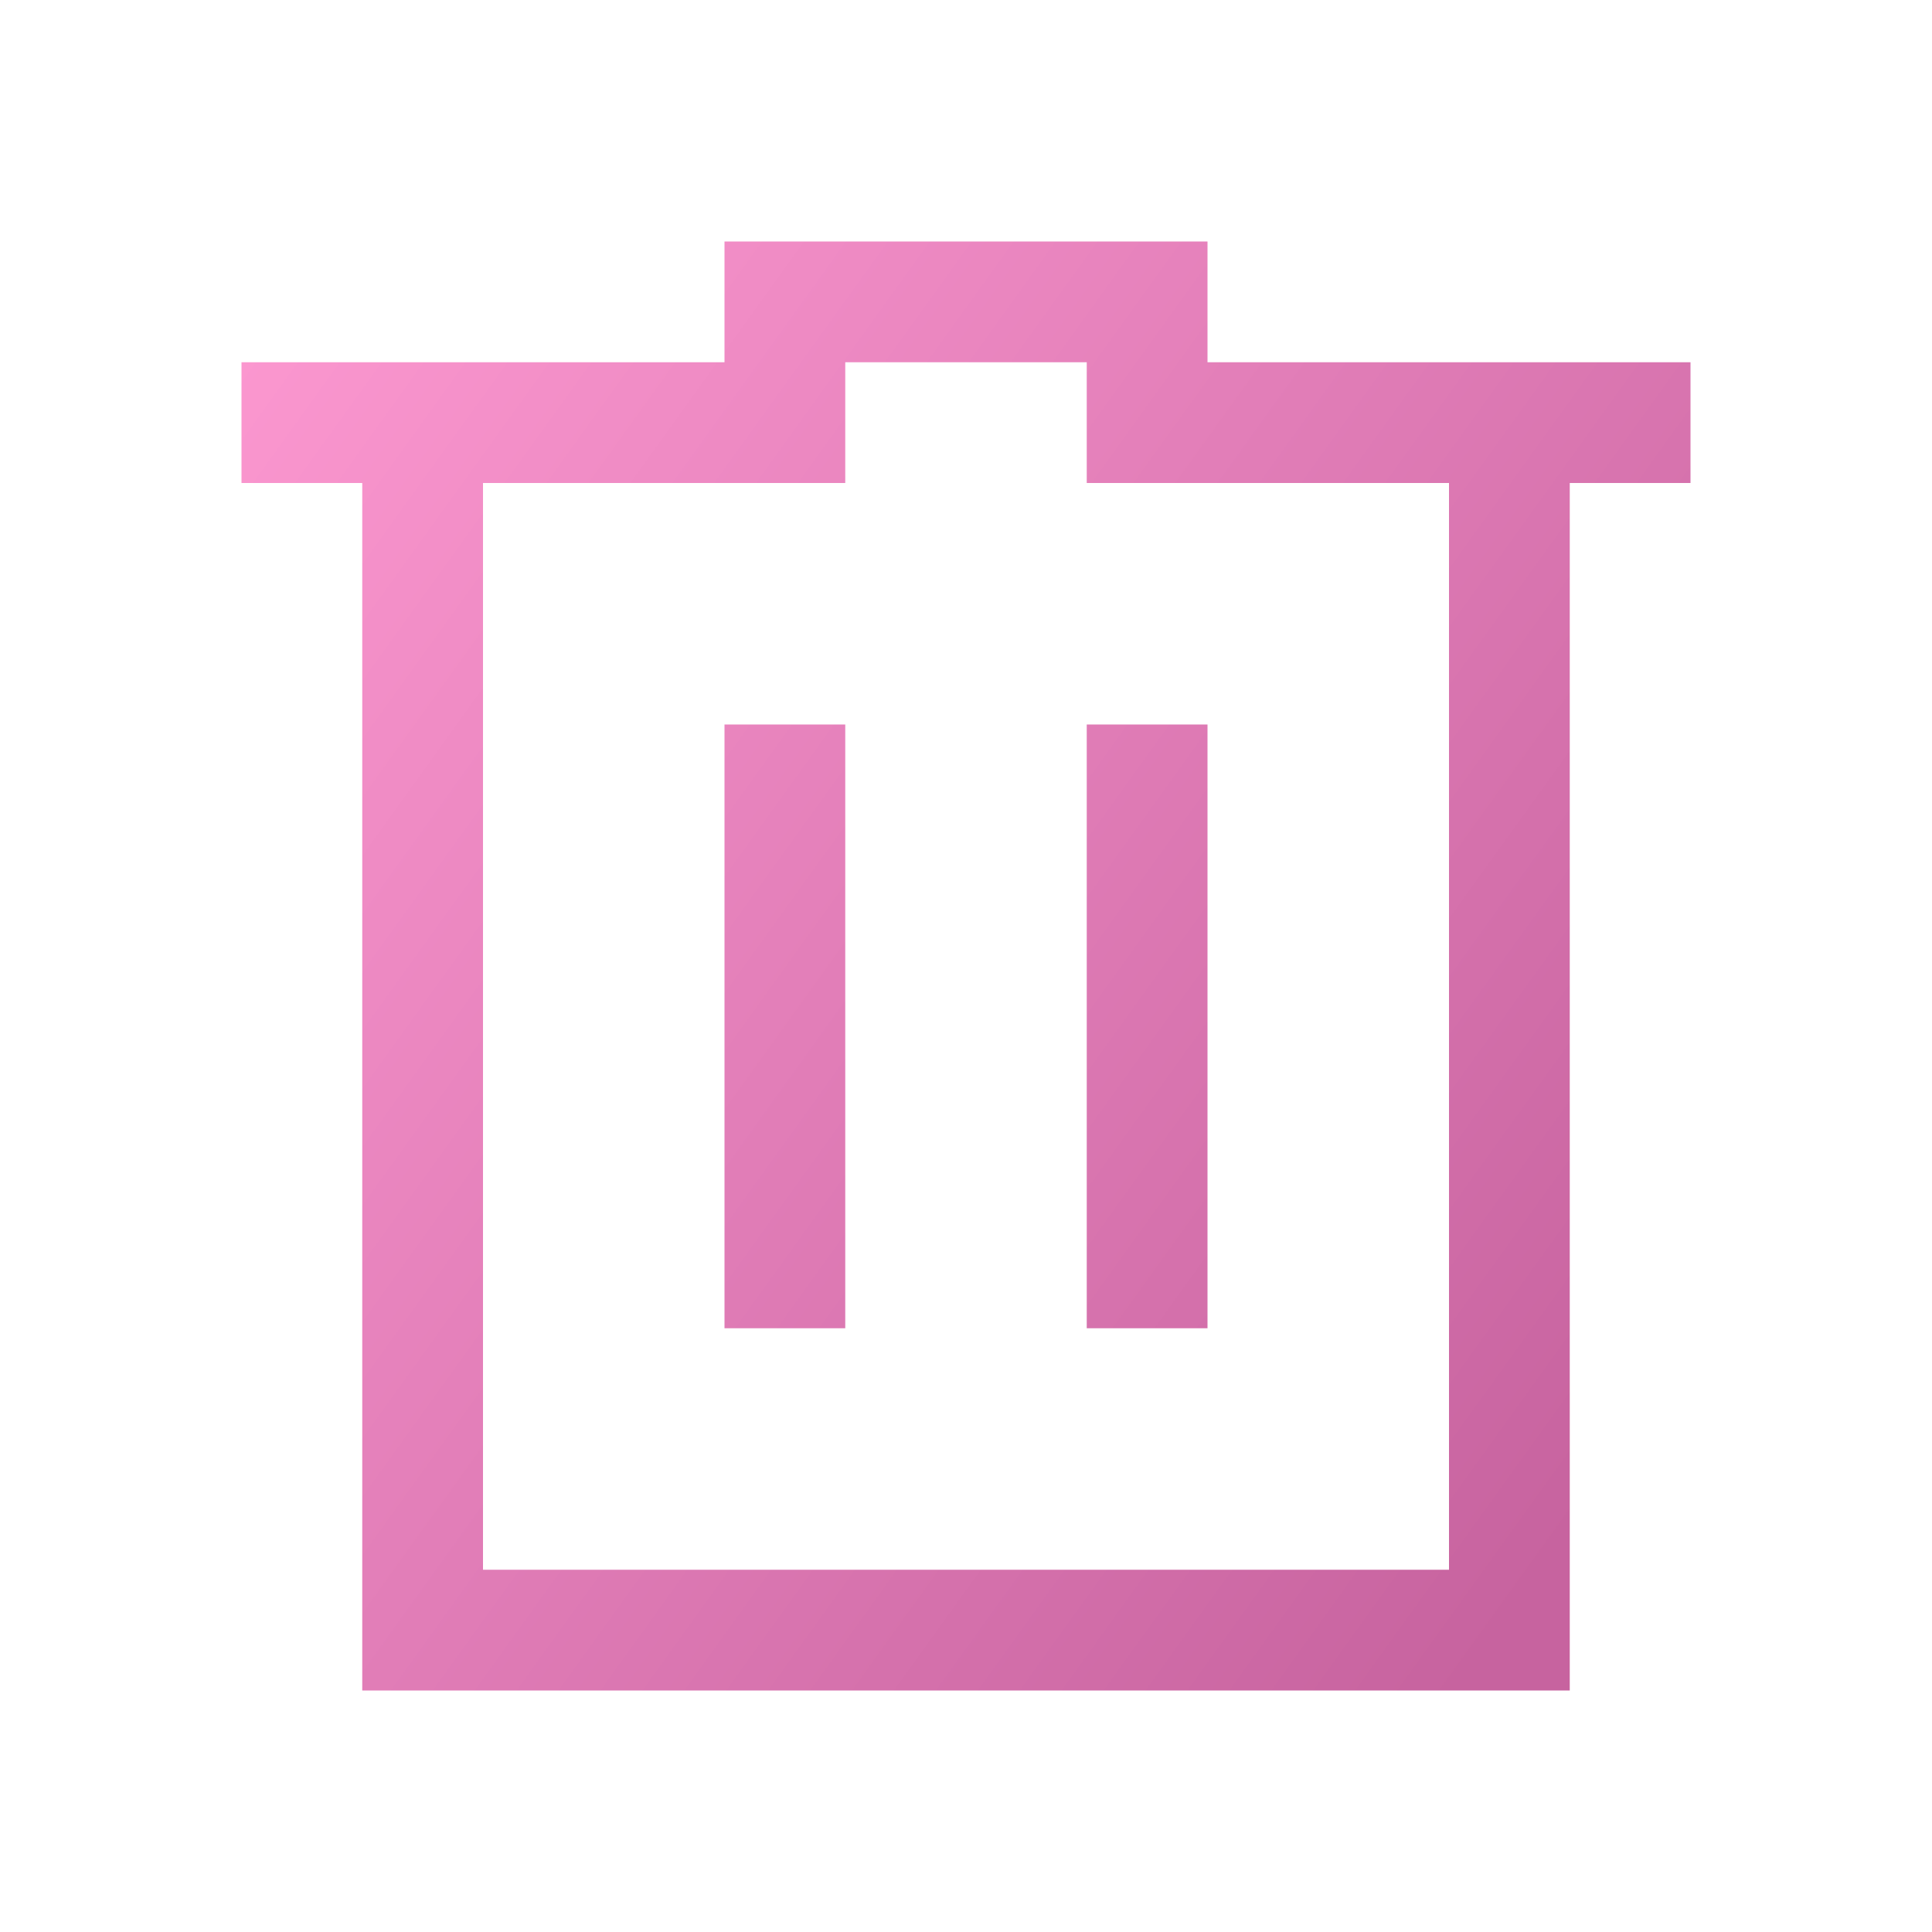 <?xml version="1.0" encoding="UTF-8" standalone="no"?>
<svg
   viewBox="0 0 16 16"
   version="1.1"
   id="svg6"
   sodipodi:docname="user-trash-full.svg"
   inkscape:version="1.2.2 (b0a8486541, 2022-12-01)"
   xmlns:inkscape="http://www.inkscape.org/namespaces/inkscape"
   xmlns:sodipodi="http://sodipodi.sourceforge.net/DTD/sodipodi-0.dtd"
   xmlns:xlink="http://www.w3.org/1999/xlink"
   xmlns="http://www.w3.org/2000/svg"
   xmlns:svg="http://www.w3.org/2000/svg"
   xmlns:rdf="http://www.w3.org/1999/02/22-rdf-syntax-ns#"
   xmlns:cc="http://creativecommons.org/ns#"
   xmlns:dc="http://purl.org/dc/elements/1.1/">
<sodipodi:namedview
   pagecolor="#ffffff"
   bordercolor="#666666"
   borderopacity="1"
   objecttolerance="10"
   gridtolerance="10"
   guidetolerance="10"
   inkscape:pageopacity="0"
   inkscape:pageshadow="2"
   inkscape:window-width="1280"
   inkscape:window-height="1361"
   id="namedview8"
   showgrid="false"
   inkscape:zoom="20.274048"
   inkscape:cx="4.5871451"
   inkscape:cy="8.0891591"
   inkscape:window-x="0"
   inkscape:window-y="0"
   inkscape:window-maximized="0"
   inkscape:current-layer="svg6"
   inkscape:showpageshadow="0"
   inkscape:pagecheckerboard="0"
   inkscape:deskcolor="#d1d1d1" />
<defs
   id="defs3051">
  <linearGradient
     inkscape:collect="always"
     id="linearGradient821">
    <stop
       style="stop-color:#fd99d1;stop-opacity:1;"
       offset="0"
       id="stop817" />
    <stop
       style="stop-color:#c7639f;stop-opacity:1;"
       offset="1"
       id="stop819" />
  </linearGradient>
  <style
     type="text/css"
     id="current-color-scheme">
      .ColorScheme-Text {
        color:#4d4d4d;
      }
      .ColorScheme-NegativeText {
        color:#da4453;
      }
      </style>
  <linearGradient
     inkscape:collect="always"
     xlink:href="#linearGradient821"
     id="linearGradient823"
     x1="1.852"
     y1="2.18"
     x2="14.197"
     y2="11.058"
     gradientUnits="userSpaceOnUse" />
</defs>
<path
   style="fill:url(#linearGradient823);fill-opacity:1;stroke:none"
   class="ColorScheme-NegativeText"
   d="M 6 2 L 6 3 L 2 3 L 2 4 L 3 4 L 3 14 L 4 14 L 13 14 L 13 13 L 13 4 L 14 4 L 14 3 L 10 3 L 10 2 L 6 2 z M 7 3 L 9 3 L 9 4 L 10 4 L 12 4 L 12 13 L 4 13 L 4 4 L 7 4 L 7 3 z M 6 6 L 6 11 L 7 11 L 7 6 L 6 6 z M 9 6 L 9 11 L 10 11 L 10 6 L 9 6 z "
   id="path4" />


  /&gt;
</svg>
